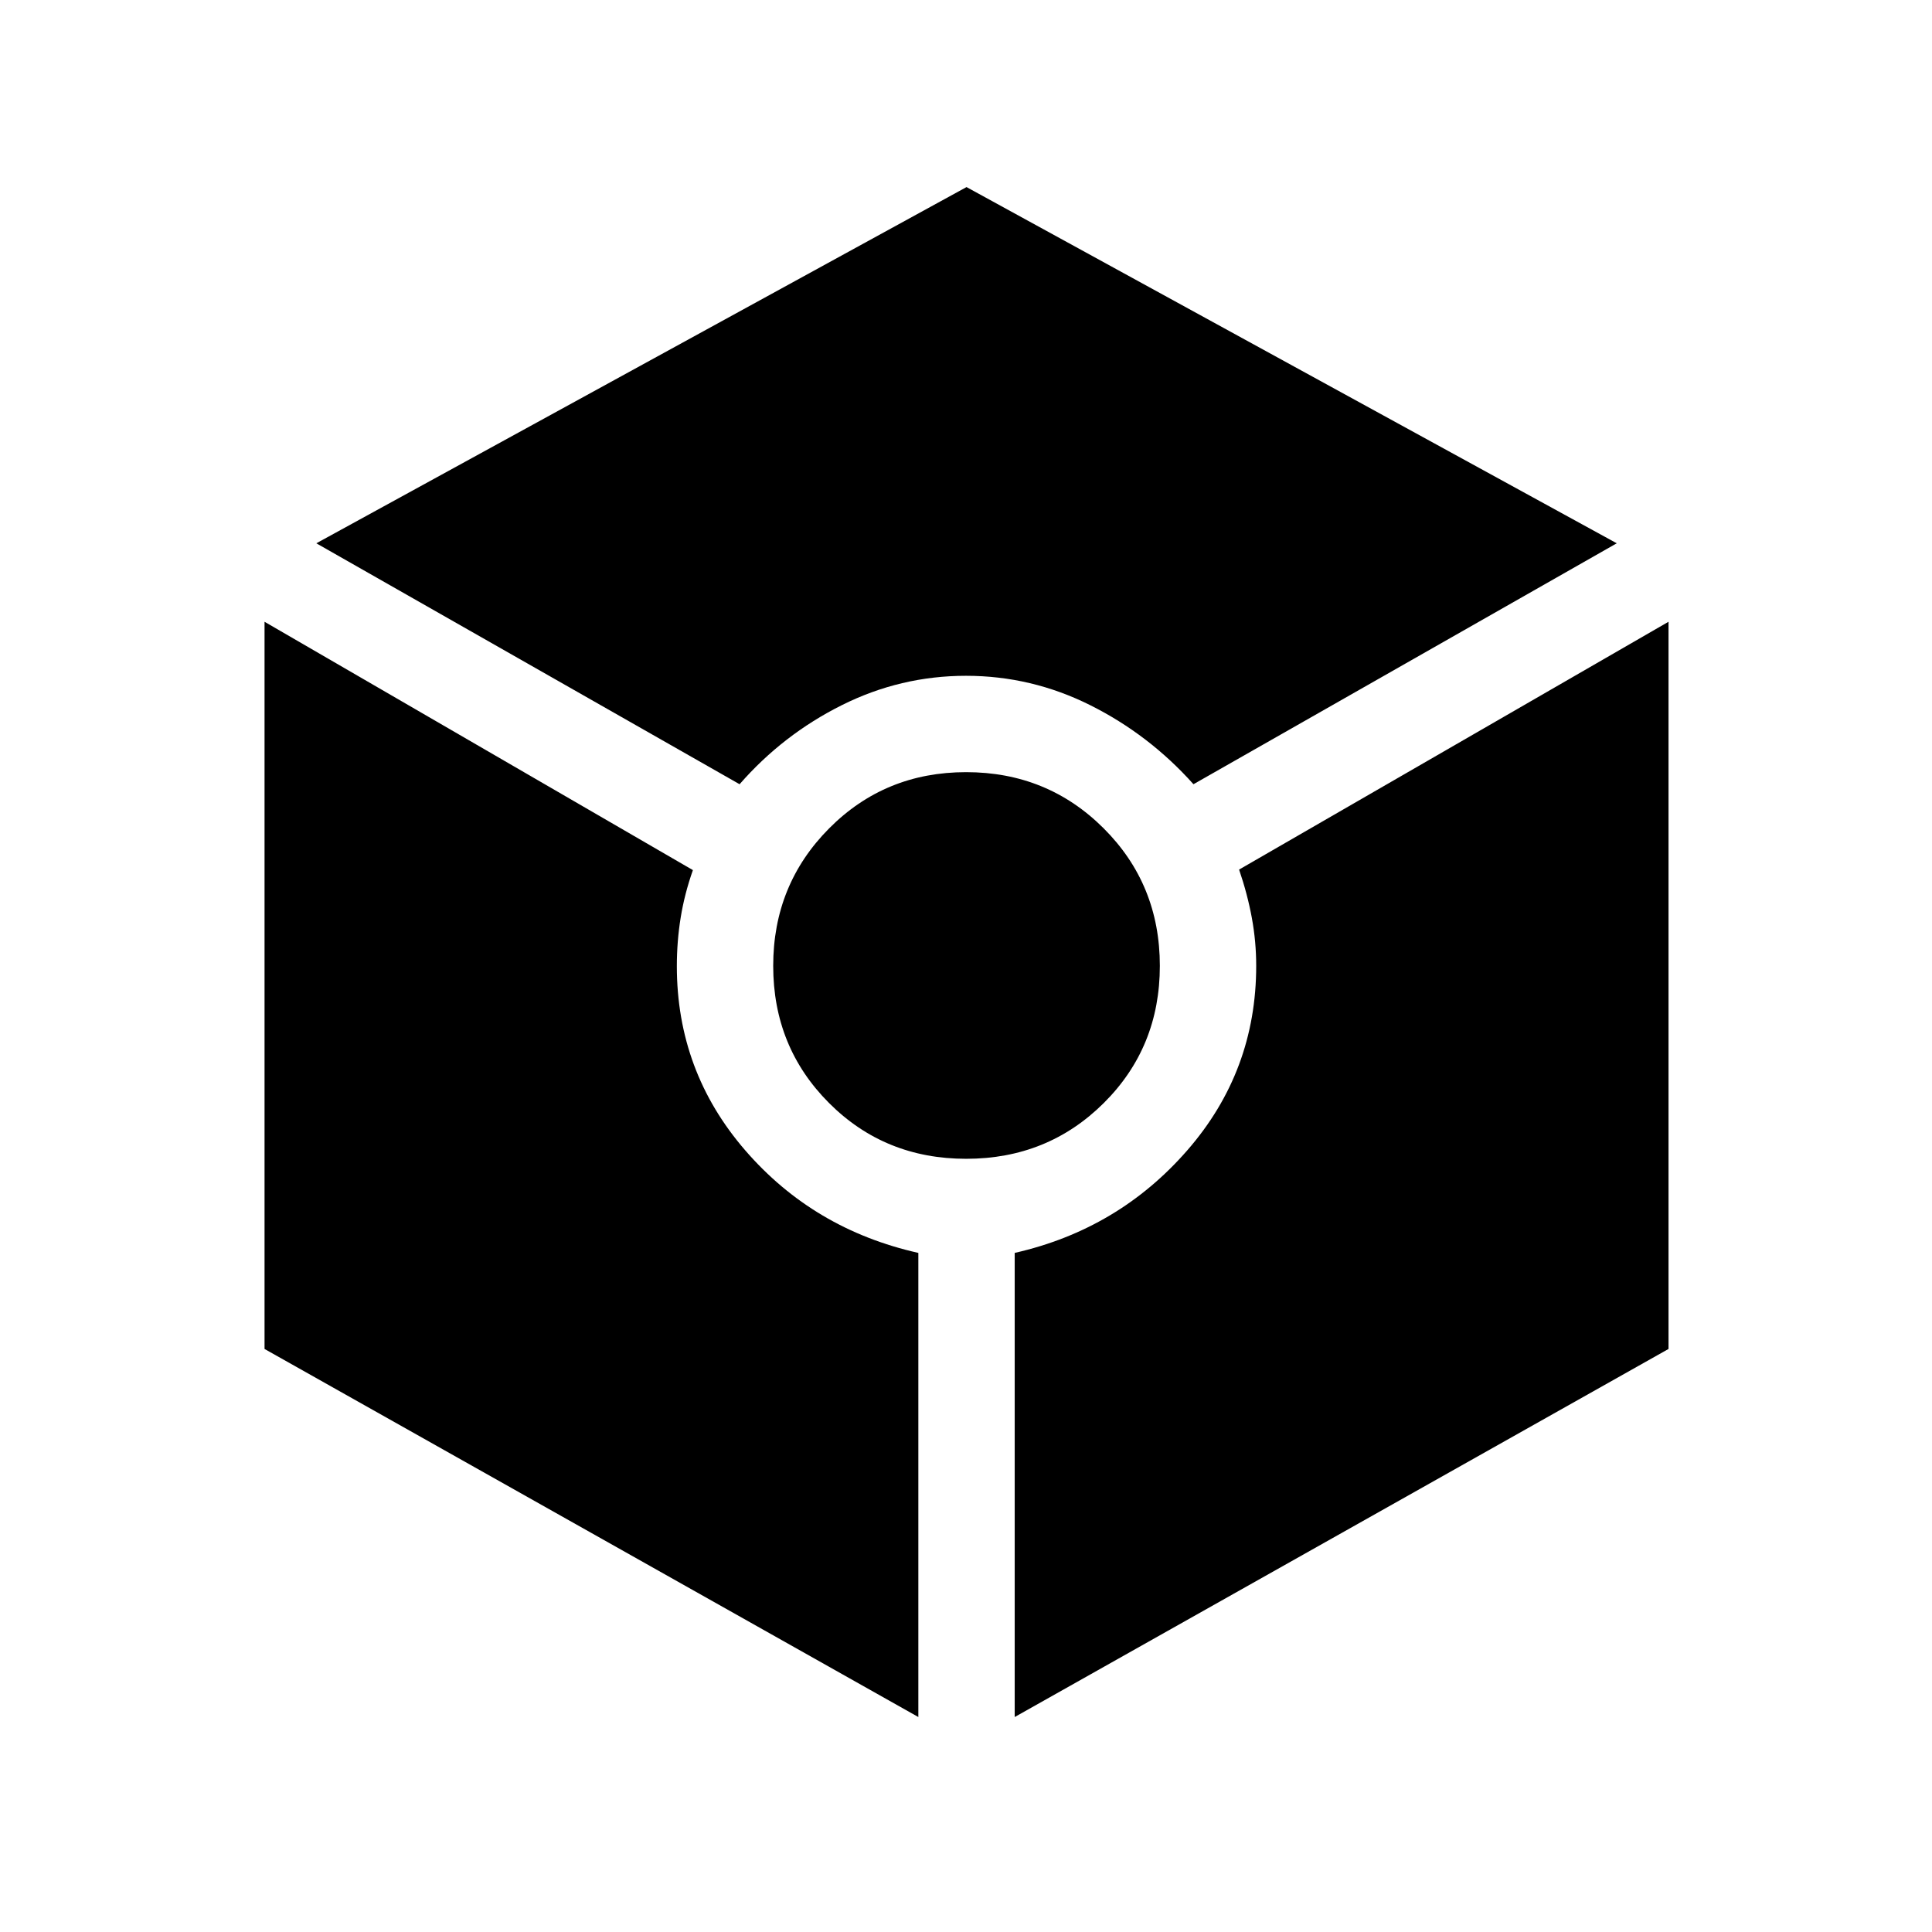<svg xmlns="http://www.w3.org/2000/svg" height="40" viewBox="0 -960 960 960" width="40"><path d="M367.5-570.32 157.18-690.04l323.08-177 323.09 177-210.32 119.72q-22.04-24.64-51.27-39.26Q512.53-624.2 480-624.2t-61.76 14.62q-29.23 14.62-50.74 39.26Zm88.82 463.5L131.45-289.71v-361.34l212.85 123.4q-4.16 11.79-6.07 23.57-1.91 11.79-1.91 24.15 0 52.26 33.98 91.53 33.97 39.27 86.02 50.96v230.62Zm23.77-277.38q-40.49 0-68.19-27.77-27.7-27.76-27.7-68.1 0-40.33 27.77-68.29 27.76-27.96 68.1-27.96 40.33 0 68.29 27.87 27.96 27.88 27.96 68.36 0 40.49-27.87 68.19-27.88 27.7-68.36 27.7Zm24.11 277.38v-230.62q51.53-11.69 85.77-50.98 34.23-39.29 34.23-91.66 0-12-2.16-23.79t-6.34-24.04l213.38-123.14v361.34L504.2-106.82Z"/></svg>